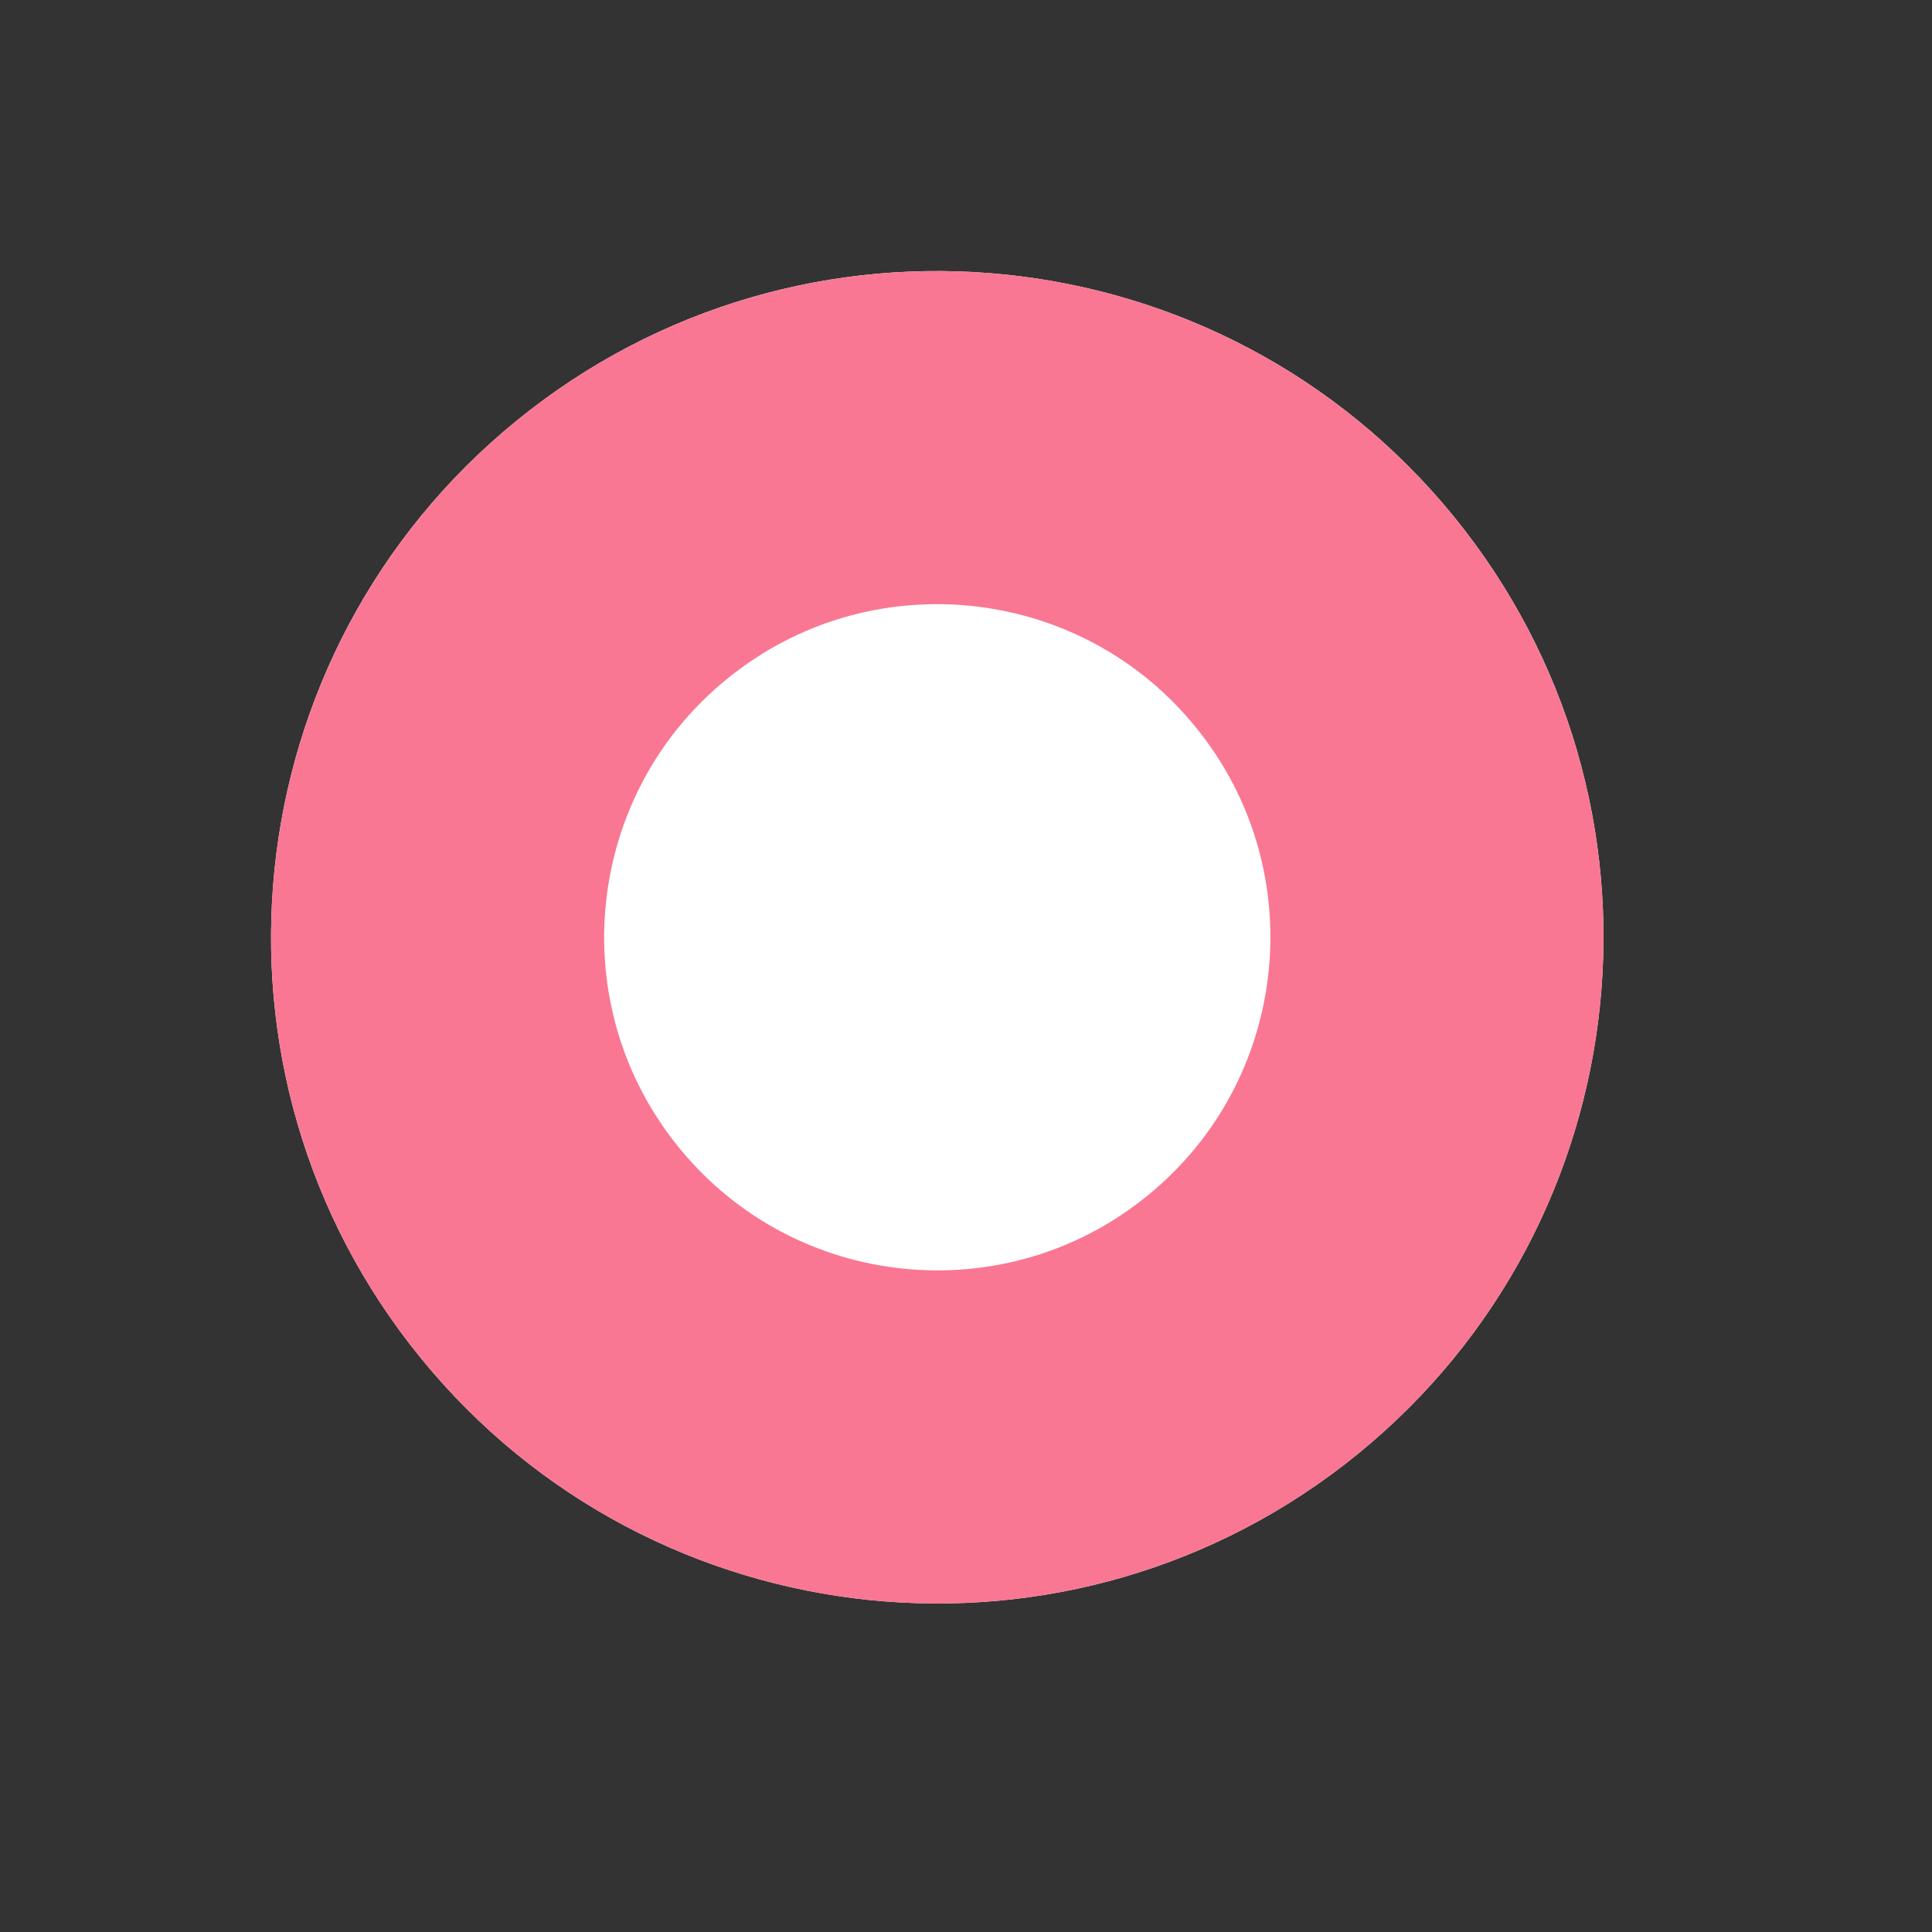 <svg width="29" height="29" viewBox="0 0 29 29" fill="none" xmlns="http://www.w3.org/2000/svg">
<rect x="0" y="0" width="29" height="29" fill="#333333" stroke="none"/>
<path d="M20.383 21.823C24.666 18.335 25.31 12.036 21.823 7.754C18.335 3.472 12.036 2.827 7.754 6.315C3.472 9.802 2.827 16.101 6.315 20.383C9.802 24.666 16.101 25.31 20.383 21.823Z" fill="white"/>
<path d="M18.805 19.884C22.017 17.269 22.5 12.544 19.884 9.333C17.269 6.121 12.544 5.638 9.333 8.253C6.121 10.869 5.638 15.593 8.253 18.805C10.869 22.017 15.593 22.5 18.805 19.884Z" stroke="#F97792" stroke-width="5"/>
</svg>
